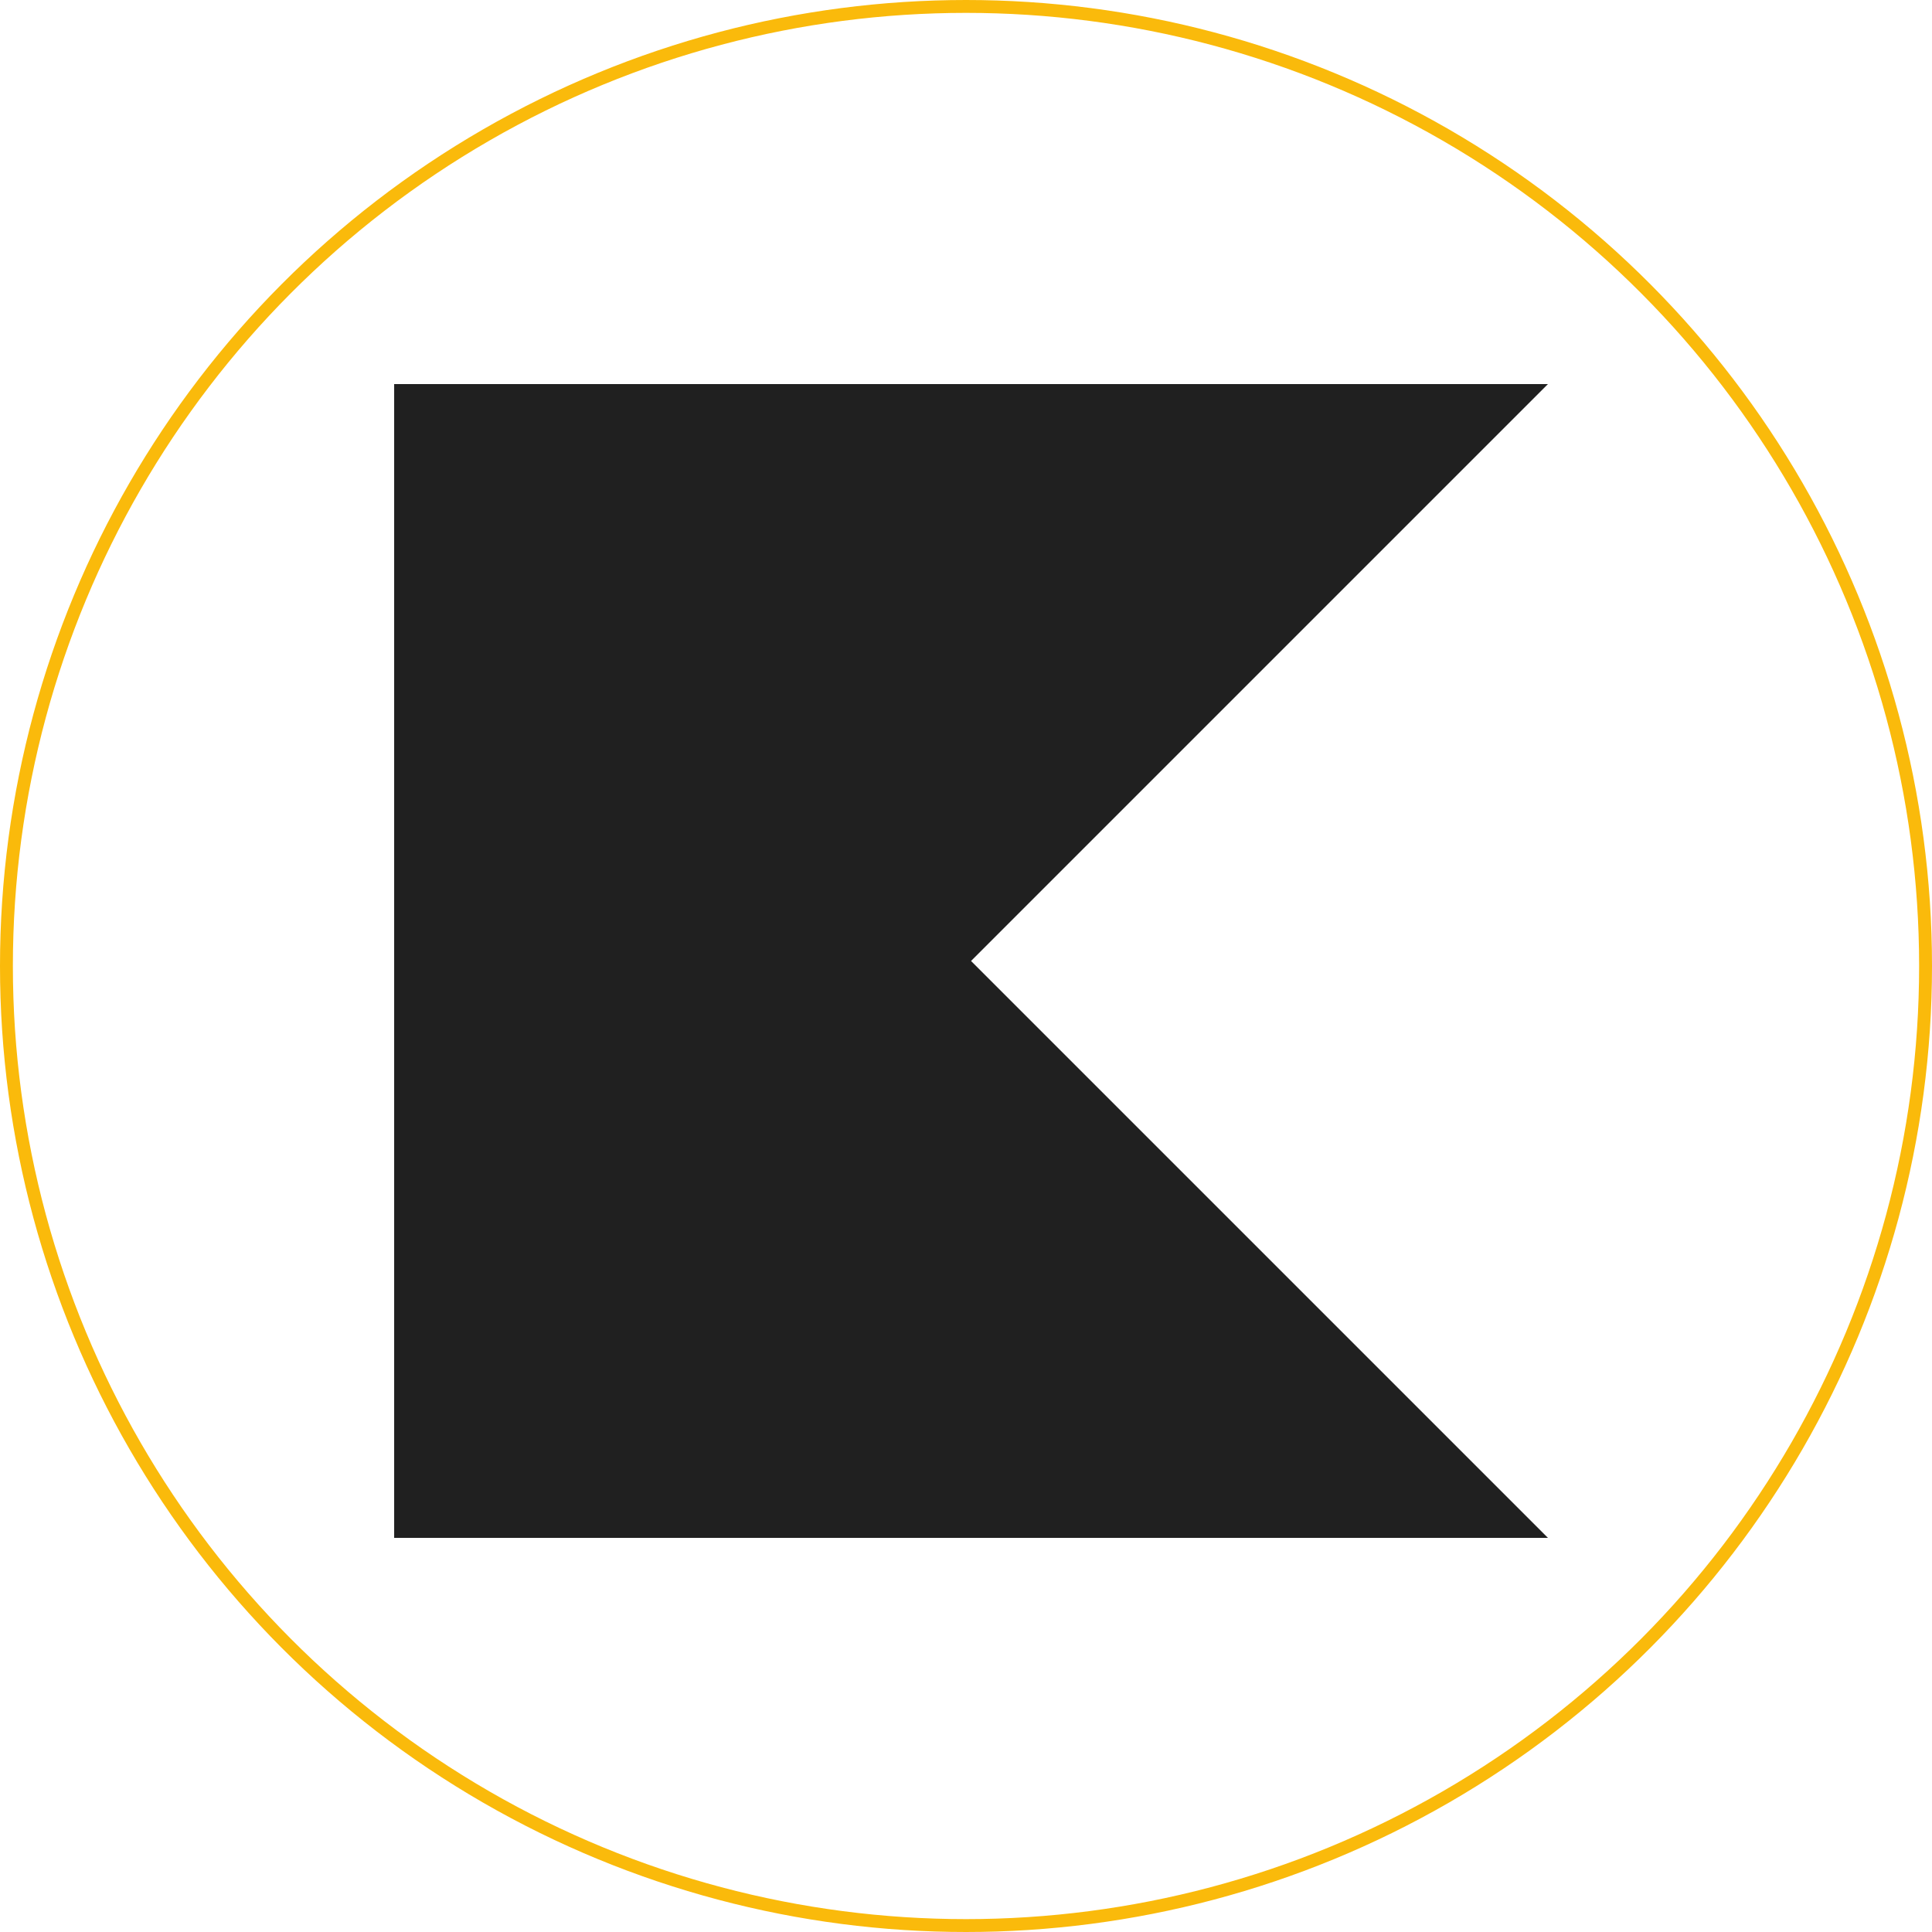 <svg width="150" height="150" viewBox="0 0 150 150" fill="none" xmlns="http://www.w3.org/2000/svg">
<circle cx="75" cy="75" r="74.5" stroke="#FABA0B"/>
<g clip-path="url(#clip0_6035_1850)">
<path d="M120.181 119.399H30.602V29.82H120.181L75.391 74.61L120.181 119.399Z" fill="#202020"/>
</g>
<defs>
<clipPath id="clip0_6035_1850">
<rect width="89.579" height="89.579" fill="white" transform="translate(30.602 29.82)"/>
</clipPath>
</defs>
</svg>
